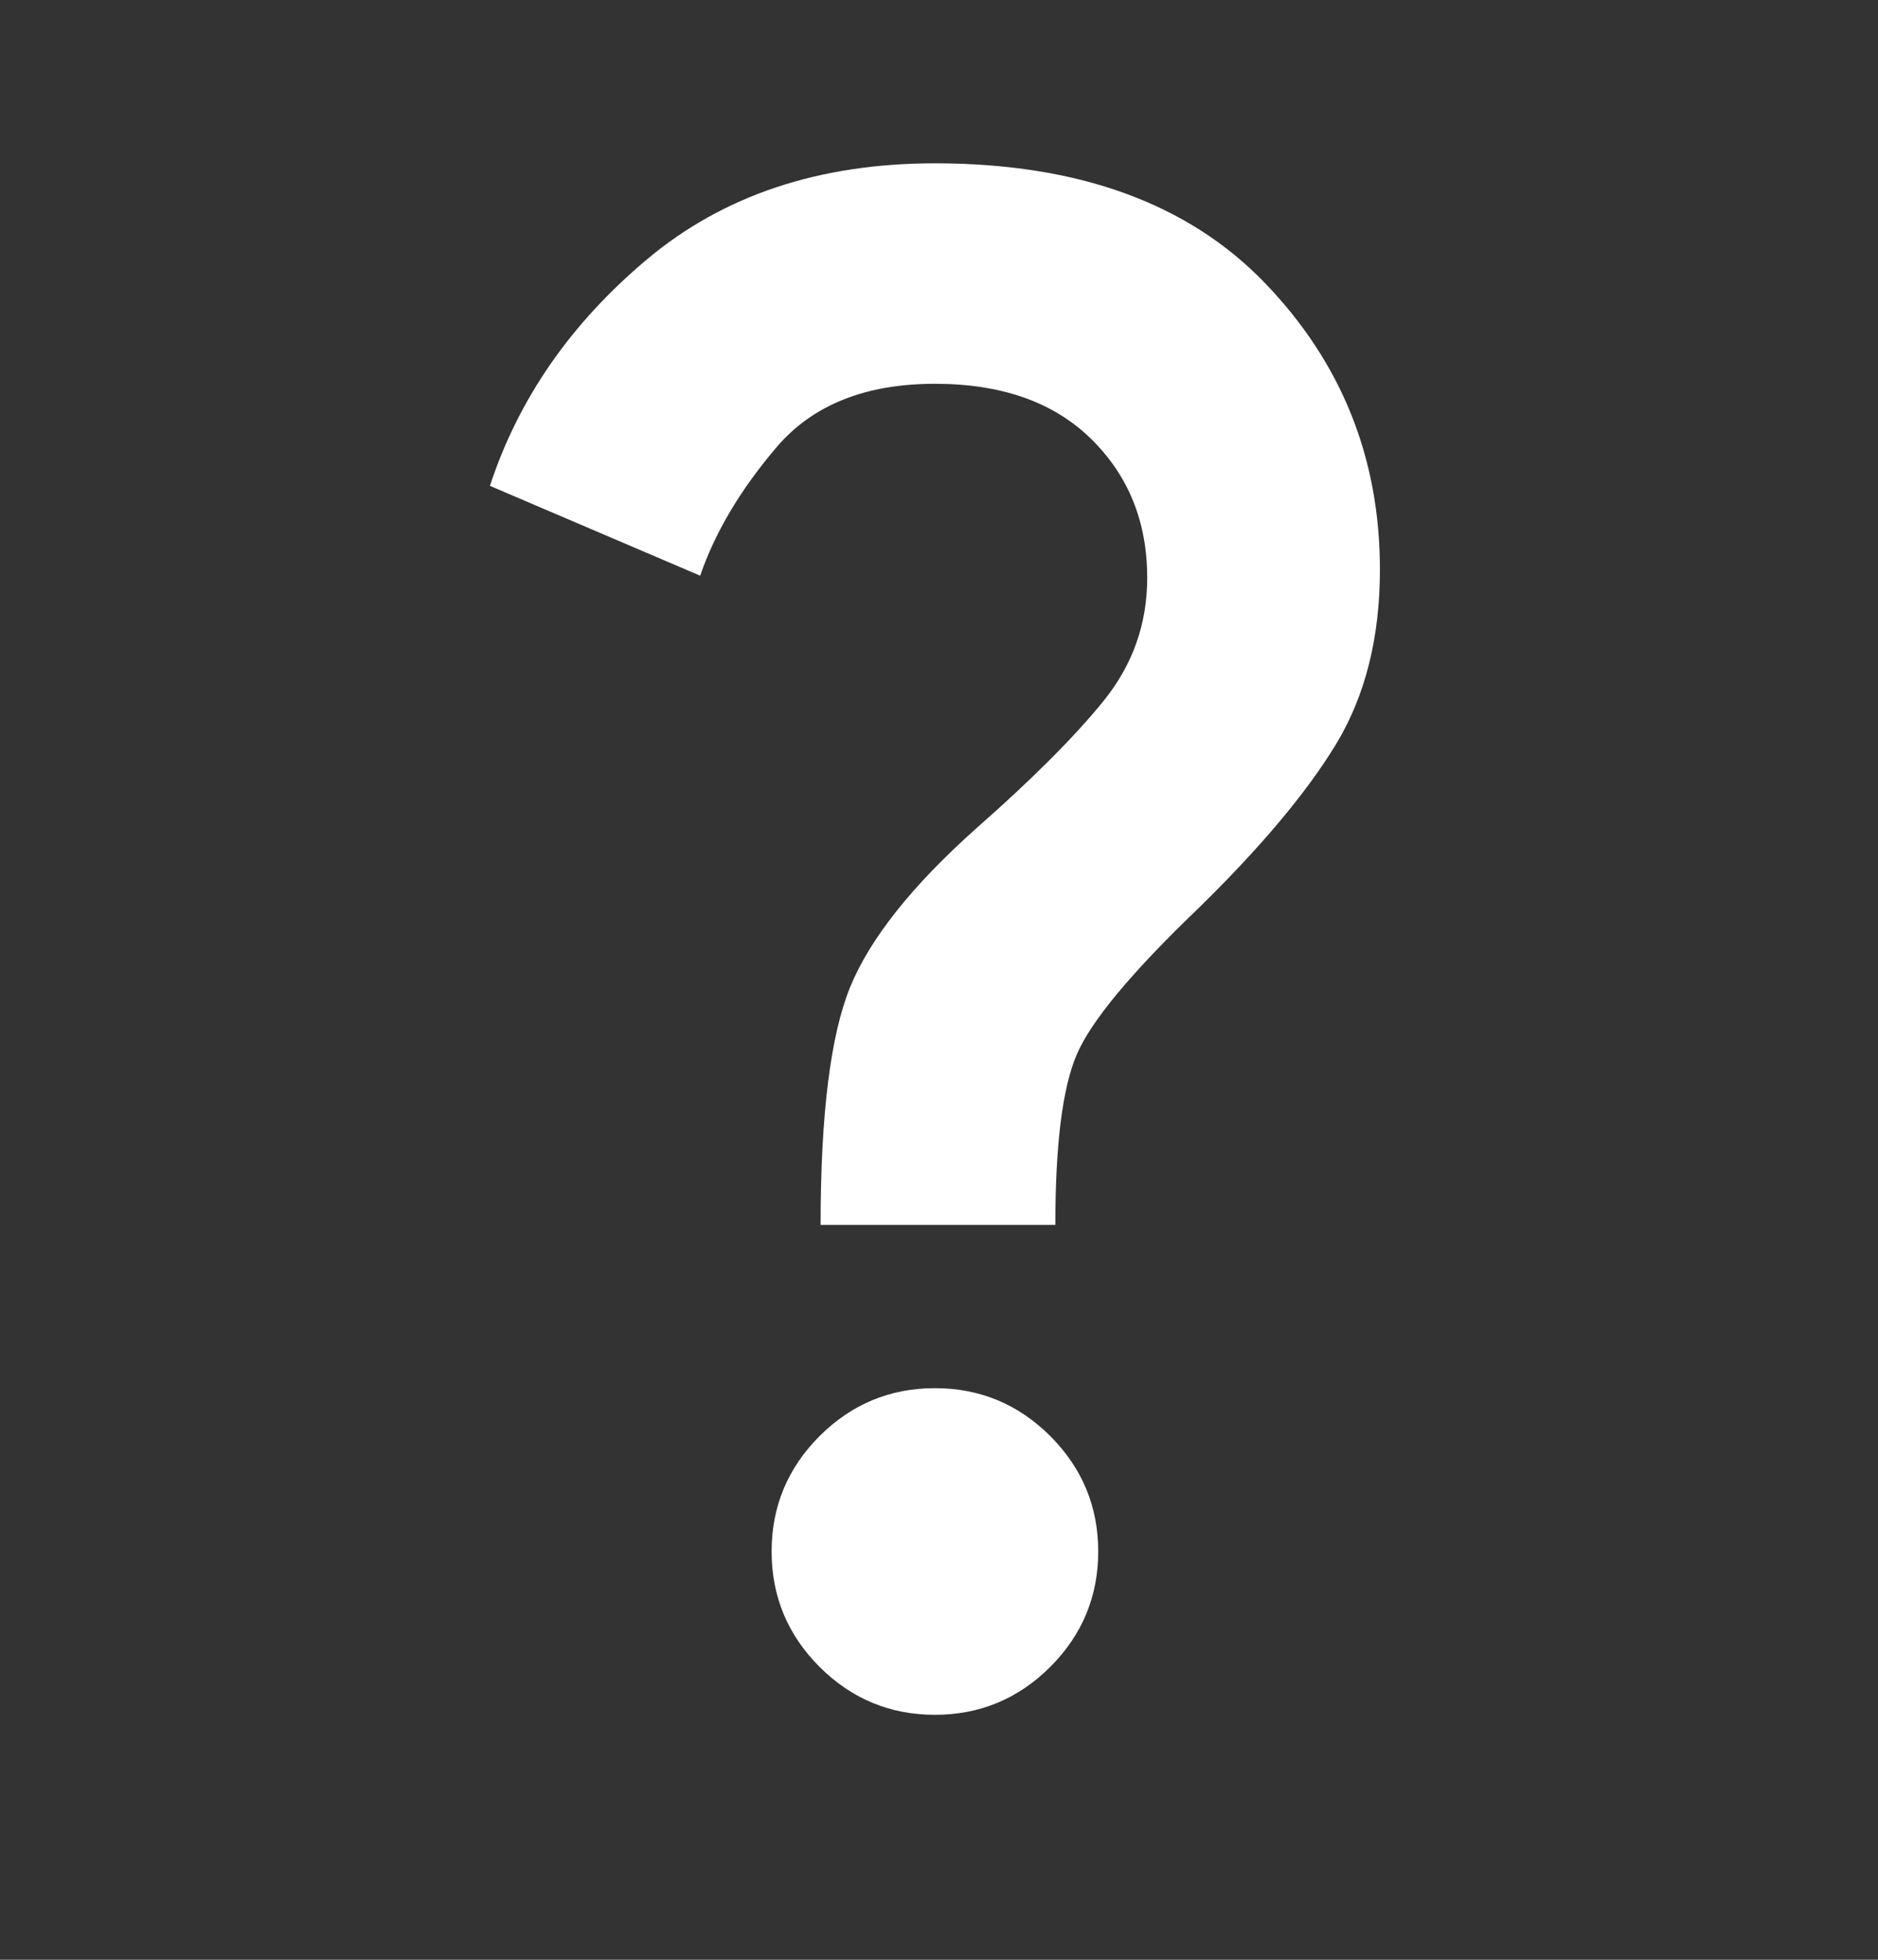 <svg width="23" height="24" viewBox="0 0 23 24" fill="none" xmlns="http://www.w3.org/2000/svg">
<rect x="0" y="0" width="23" height="24" fill="#333333" stroke="none"/>
<path d="M10.05 15C10.05 13.65 10.171 12.679 10.412 12.088C10.654 11.496 11.167 10.85 11.95 10.15C12.633 9.55 13.154 9.029 13.512 8.588C13.871 8.146 14.05 7.642 14.05 7.075C14.05 6.392 13.821 5.825 13.363 5.375C12.904 4.925 12.267 4.7 11.45 4.7C10.6 4.7 9.954 4.958 9.512 5.475C9.071 5.992 8.758 6.517 8.575 7.05L6 5.95C6.35 4.883 6.992 3.958 7.925 3.175C8.858 2.392 10.033 2 11.45 2C13.2 2 14.546 2.487 15.488 3.462C16.429 4.438 16.9 5.608 16.9 6.975C16.9 7.808 16.721 8.521 16.363 9.113C16.004 9.704 15.442 10.375 14.675 11.125C13.858 11.908 13.363 12.504 13.188 12.912C13.012 13.321 12.925 14.017 12.925 15H10.05ZM11.45 21C10.9 21 10.429 20.804 10.037 20.413C9.646 20.021 9.45 19.55 9.45 19C9.45 18.45 9.646 17.979 10.037 17.587C10.429 17.196 10.9 17 11.45 17C12 17 12.471 17.196 12.863 17.587C13.254 17.979 13.45 18.45 13.45 19C13.45 19.55 13.254 20.021 12.863 20.413C12.471 20.804 12 21 11.45 21Z" fill="white"/>
</svg>
